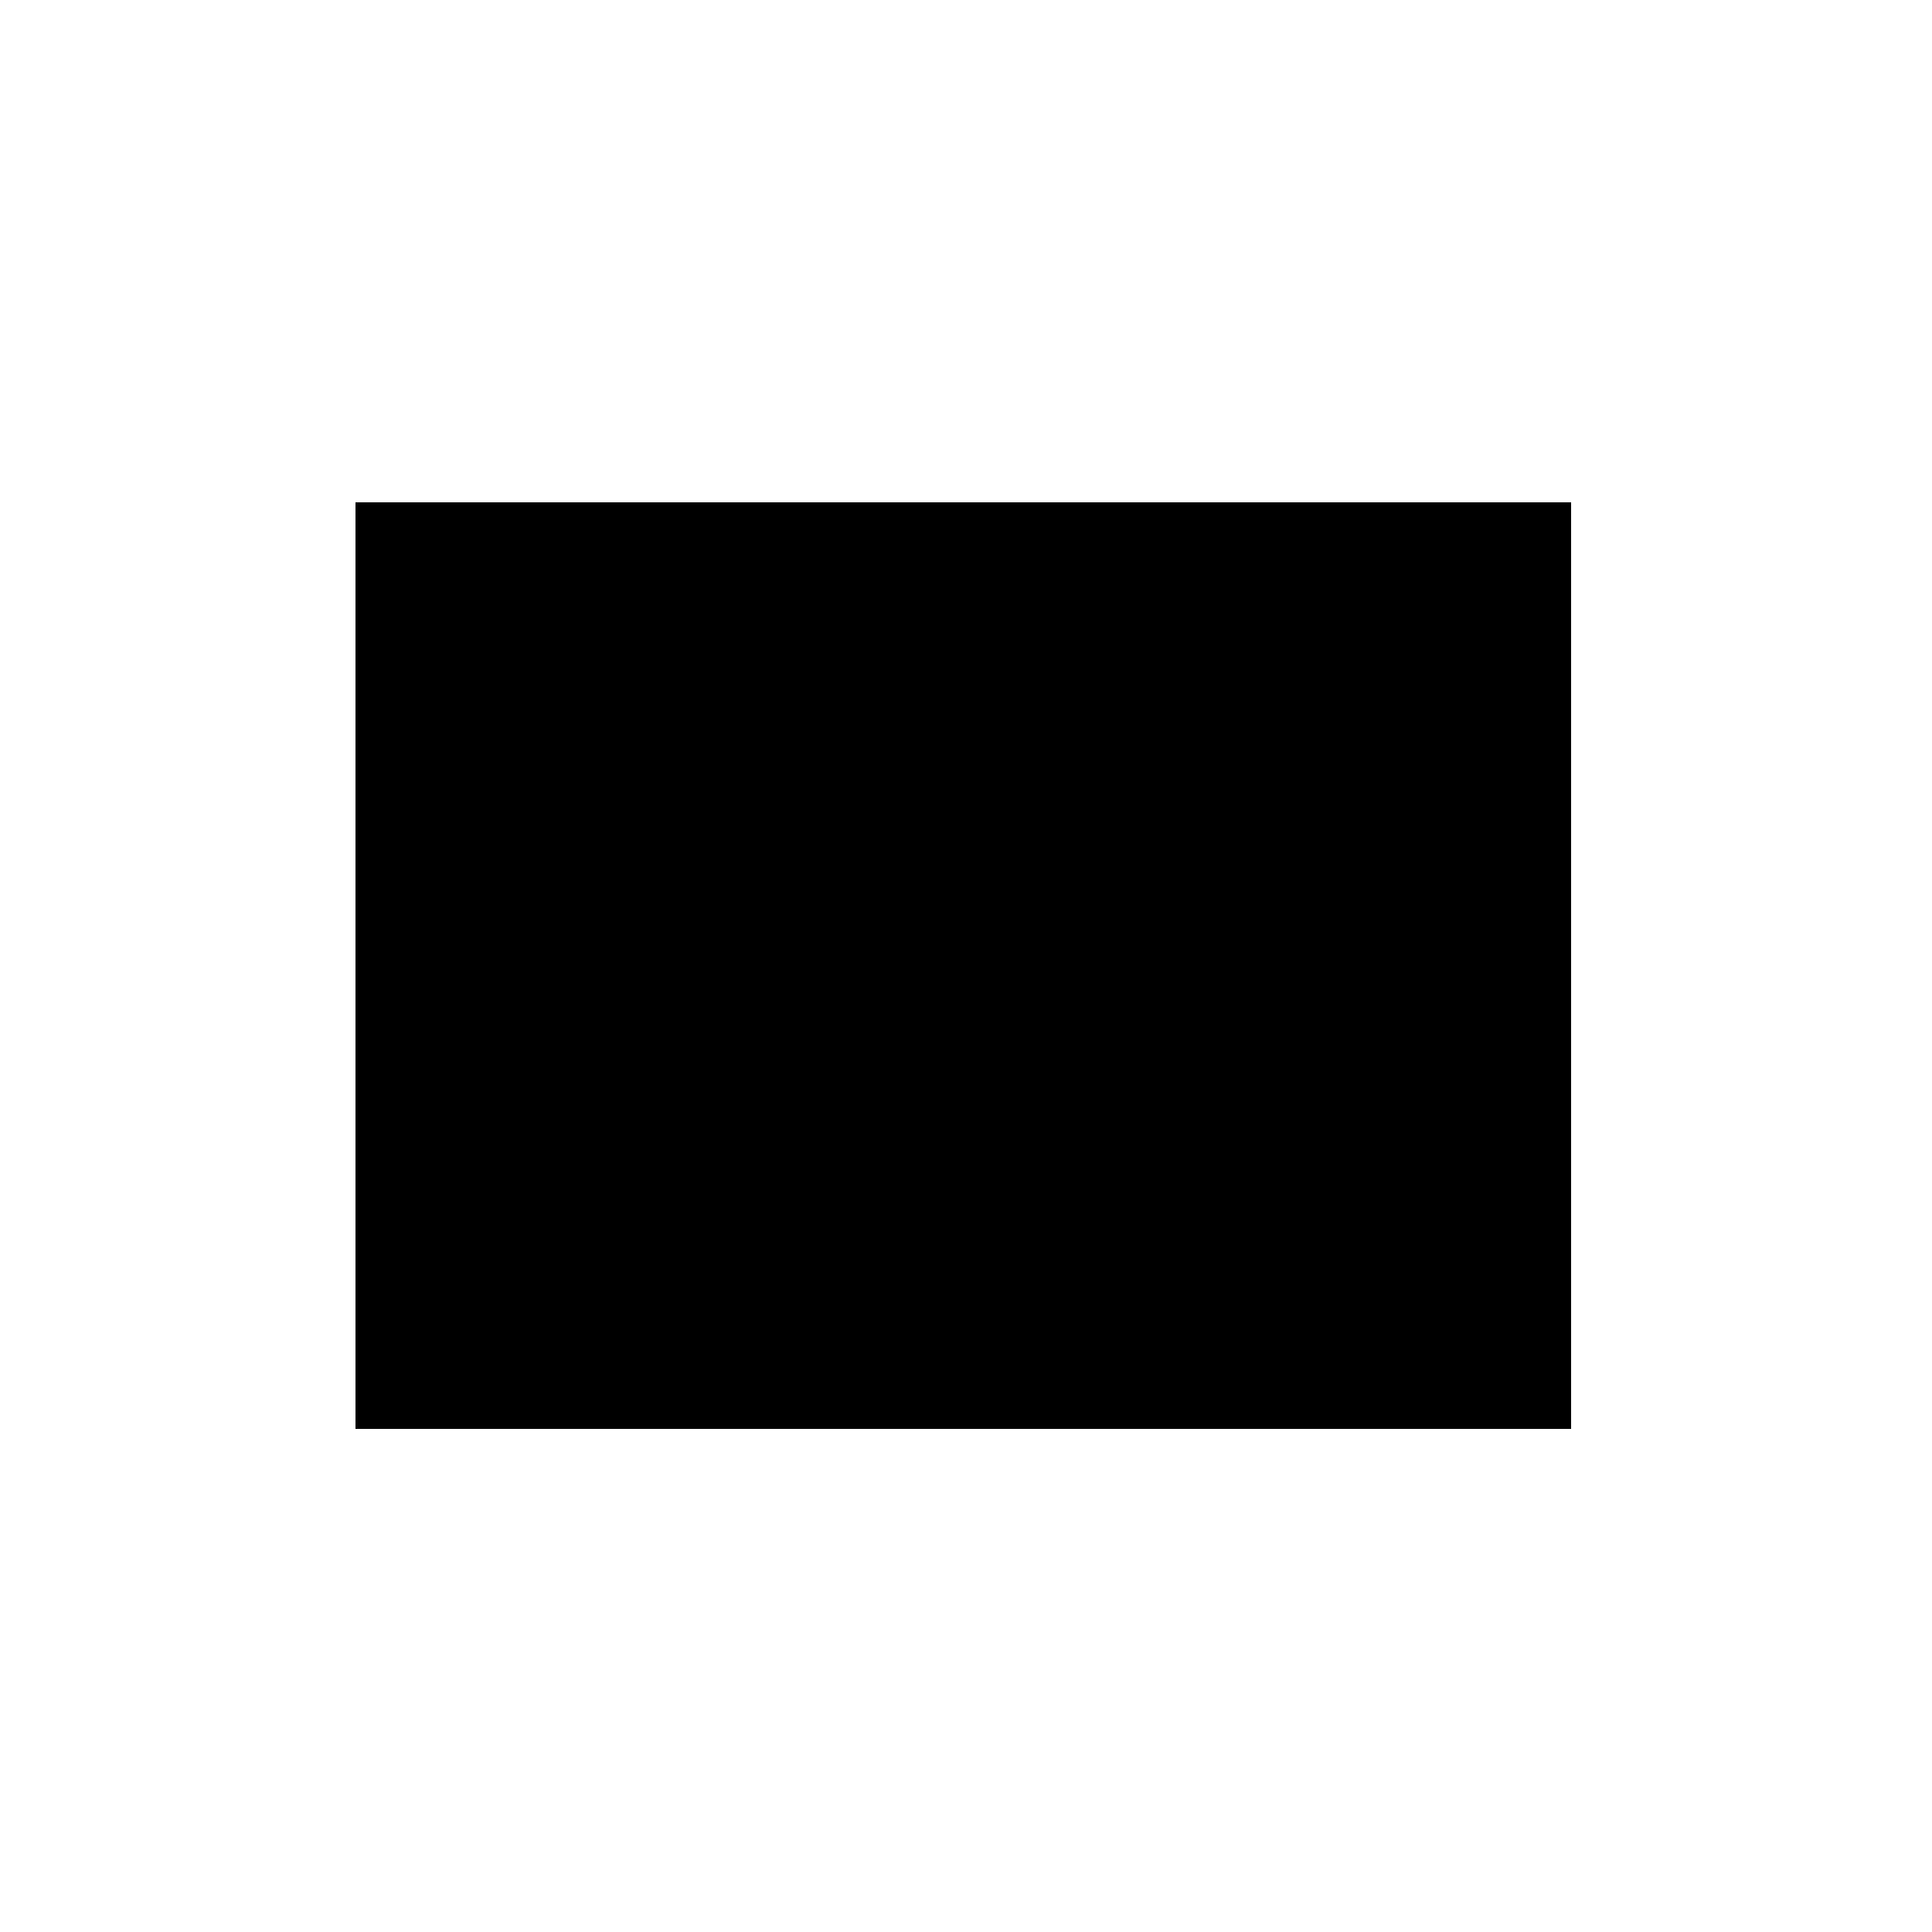 <svg xmlns="http://www.w3.org/2000/svg" viewBox="0 0 250 250">
  <path class="stroke" d="M46 65h157.3v119.9H46z"/>
  <path class="stroke" d="M46 65l78.2 78.7L203.3 65M203.3 184.9l-62.9-57.4M46 184.9l61.8-57.6"/>
</svg>
